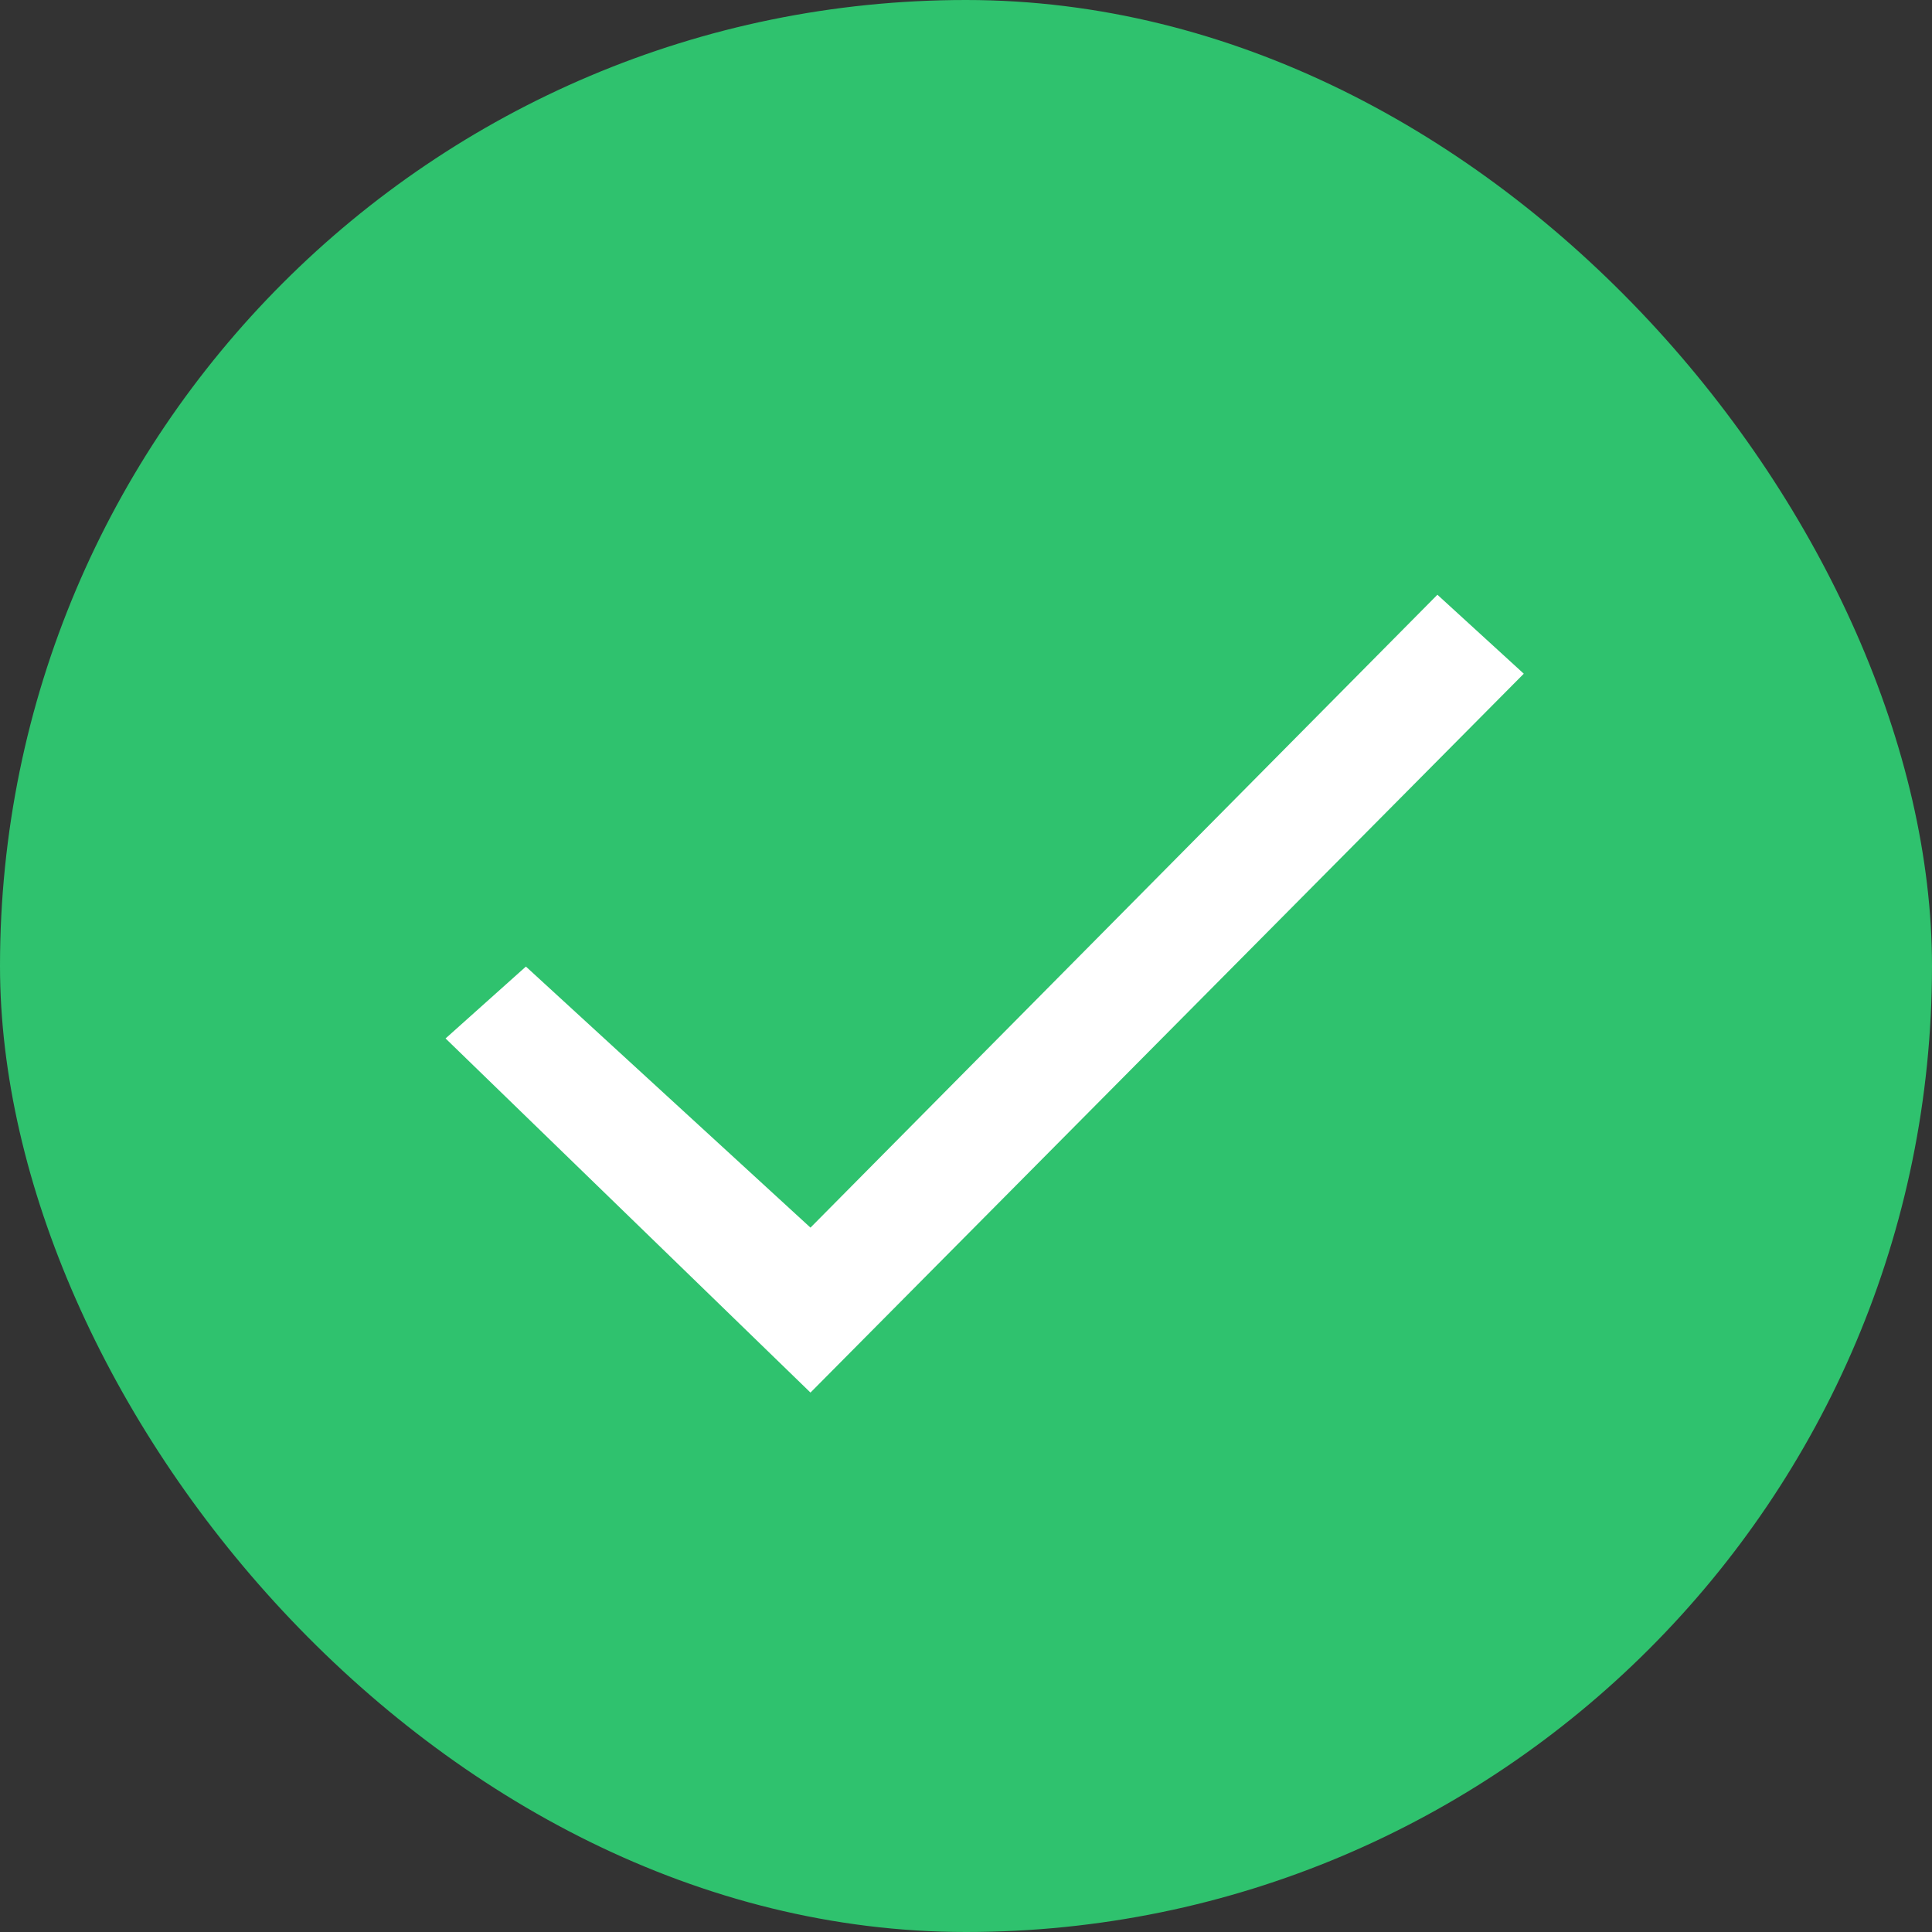 <svg xmlns="http://www.w3.org/2000/svg" width="24" height="24" viewBox="0 0 24 24">
  <rect x="0" y="0" width="24" height="24" fill="#333333" stroke="none"/>
  <g fill="none">
    <rect width="24" height="24"/>
    <rect width="24" height="24" fill="#2FC26E" rx="12"/>
    <polygon fill="#FFF" points="10.068 15.25 6.533 12.007 5.535 12.9 10.068 17.299 18.929 8.369 17.856 7.388"/>
  </g>
</svg>
